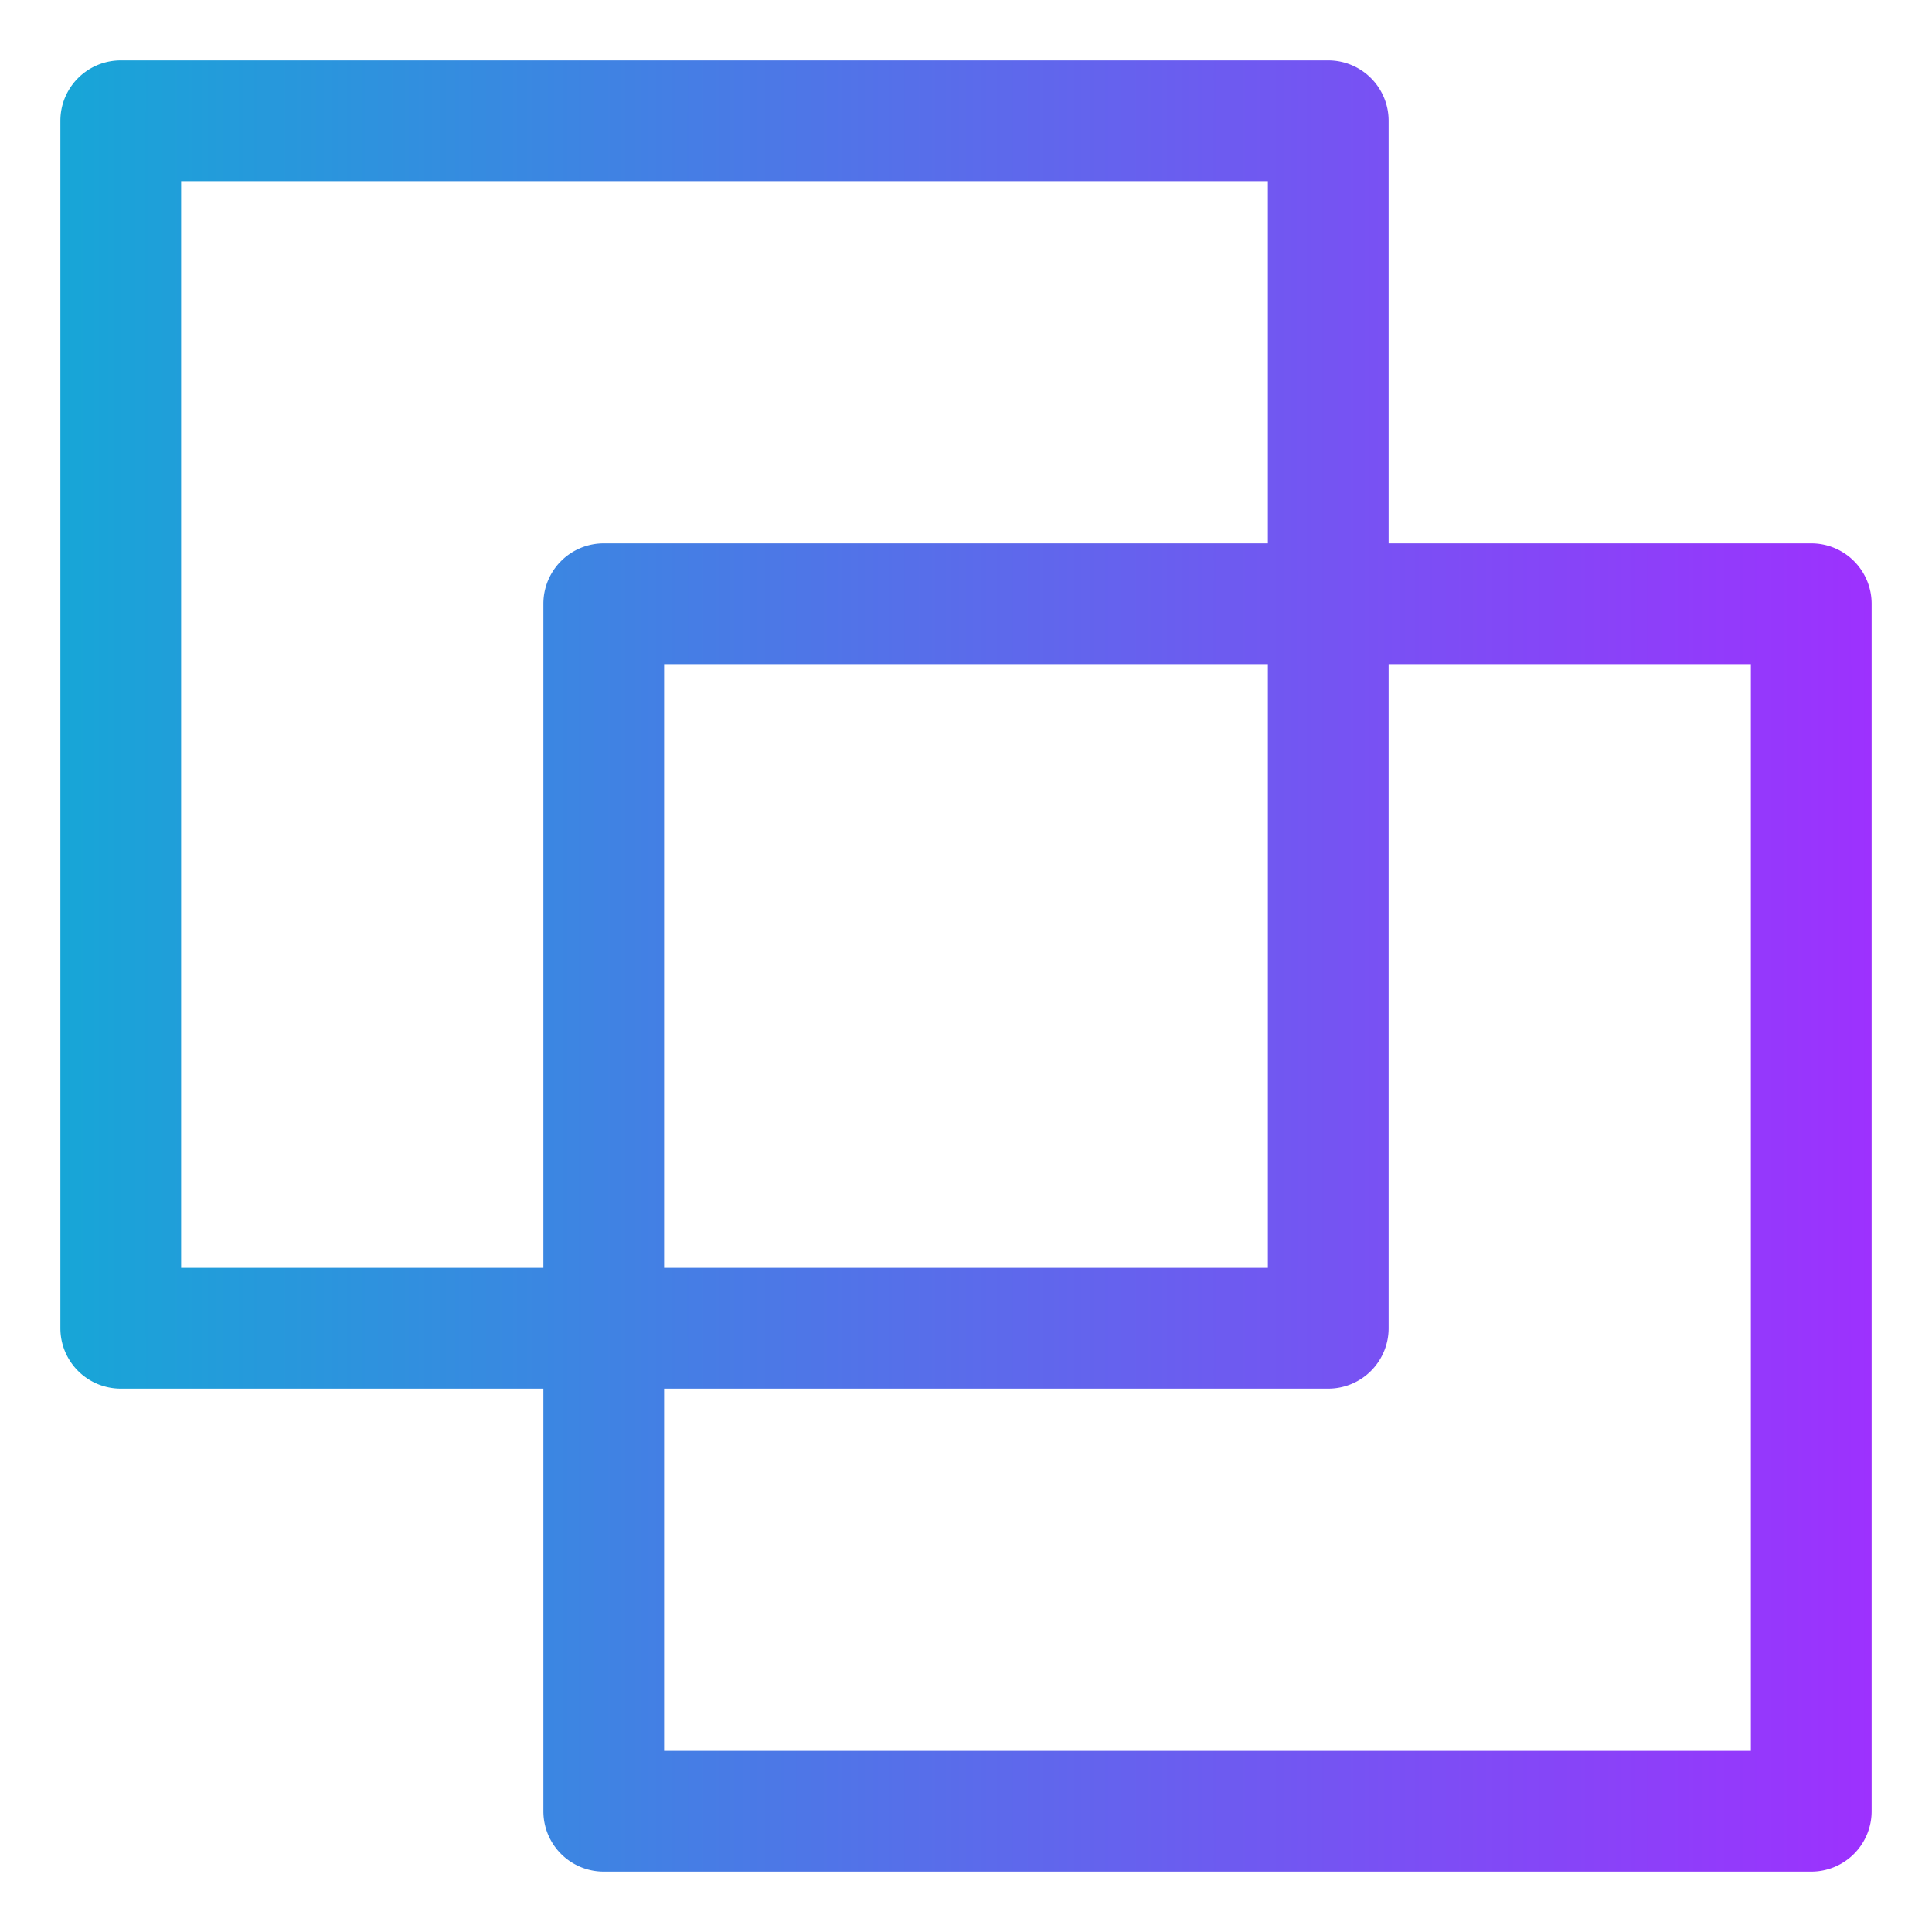 <?xml version="1.0" encoding="UTF-8" standalone="no"?> <svg xmlns="http://www.w3.org/2000/svg" xmlns:xlink="http://www.w3.org/1999/xlink" viewBox="0 0 64 64"><defs><style>.cls-1{fill:url(#linear-gradient);}</style><linearGradient id="linear-gradient" x1="2" y1="32" x2="62" y2="32" gradientUnits="userSpaceOnUse"><stop offset="0" stop-color="#17a6d7"/><stop offset="1" stop-color="#9d31fe"/></linearGradient></defs><g id="Layer_15" data-name="Layer 15"><path class="cls-1" d="M60,18H46V4a2,2,0,0,0-2-2H4A2,2,0,0,0,2,4V44a2,2,0,0,0,2,2H18V60a2,2,0,0,0,2,2H60a2,2,0,0,0,2-2V20A2,2,0,0,0,60,18ZM6,42V6H42V18H20a2,2,0,0,0-2,2V42ZM42,22V42H22V22ZM58,58H22V46H44a2,2,0,0,0,2-2V22H58Z"/></g></svg>